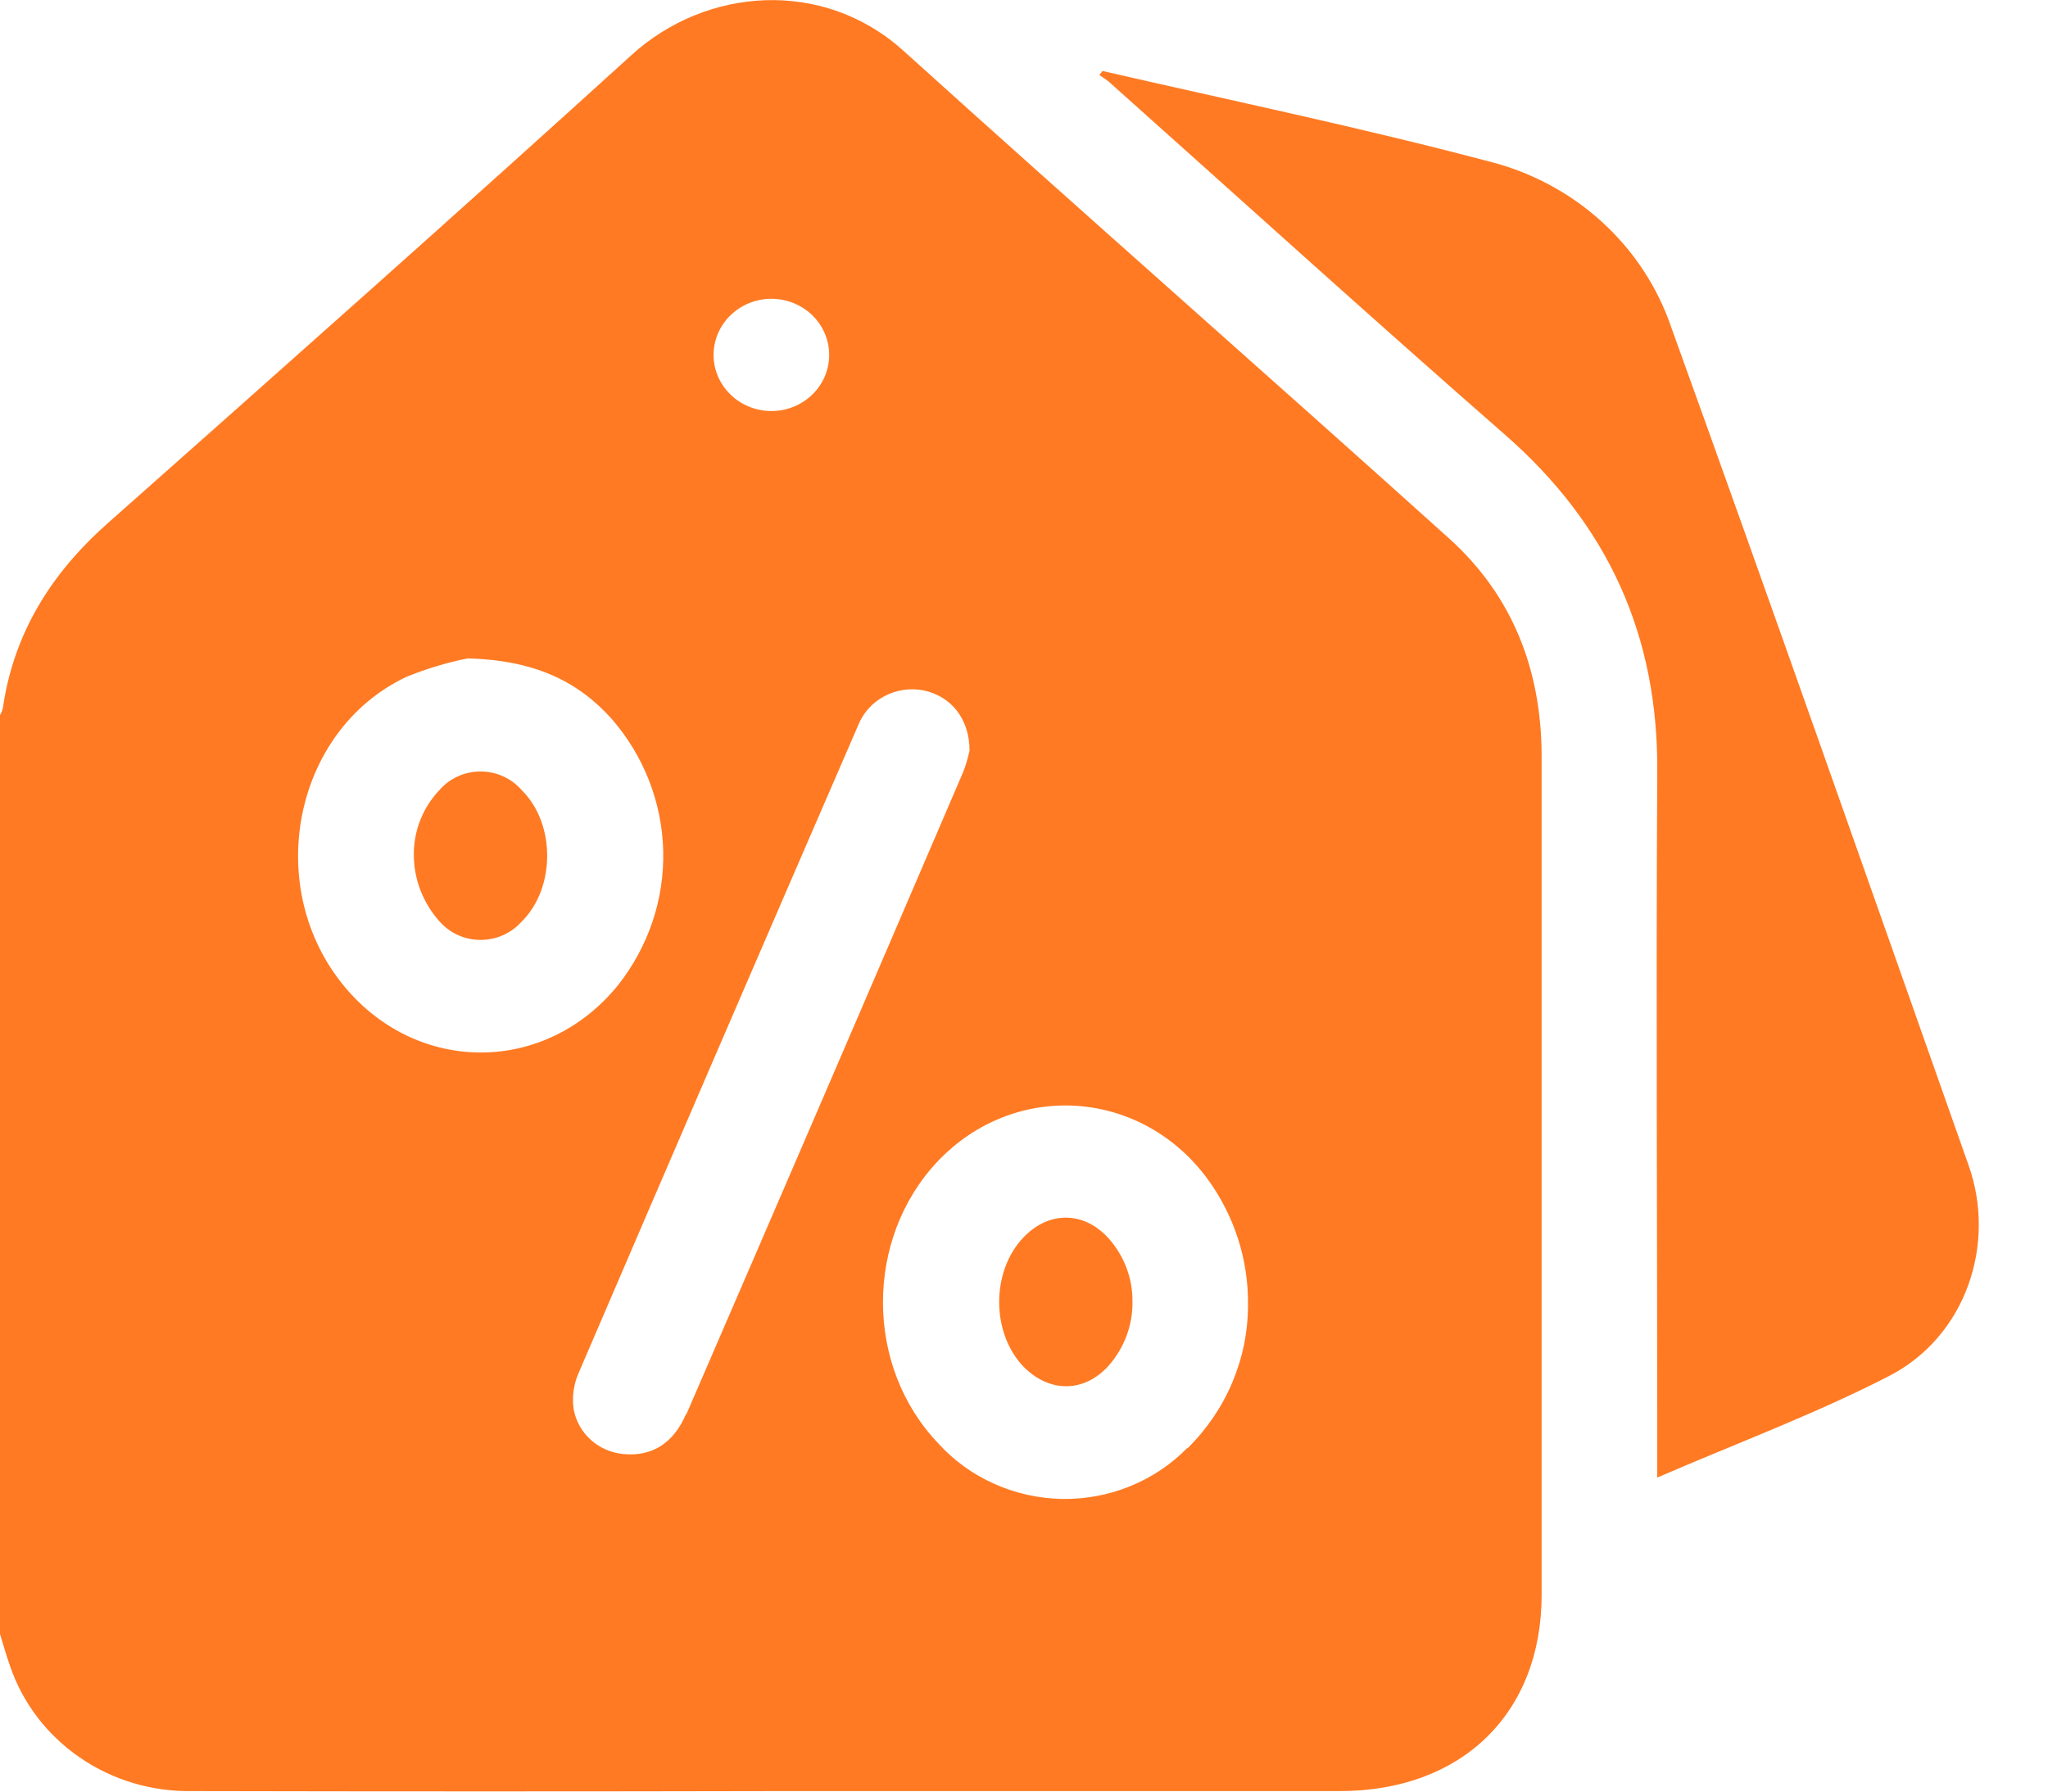 <svg width="24" height="21" viewBox="0 0 24 21" fill="none" xmlns="http://www.w3.org/2000/svg">
<g id="Layer_1" clip-path="url(#clip0_904_6623)">
<path id="Vector" d="M16.98 6.31C14.856 4.397 12.707 2.511 10.586 0.594C9.646 -0.254 8.277 -0.152 7.402 0.644C5.369 2.491 3.313 4.315 1.258 6.137C0.592 6.728 0.159 7.429 0.033 8.302C0.026 8.33 0.015 8.357 0 8.382V19.153C0.039 19.278 0.073 19.403 0.117 19.526C0.264 19.96 0.551 20.337 0.936 20.601C1.32 20.865 1.781 21.003 2.252 20.994C4.538 20.999 6.825 20.999 9.111 20.994H15.702C17.129 20.994 18.066 20.084 18.066 18.694C18.066 15.412 18.066 12.13 18.066 8.848C18.061 7.861 17.733 6.988 16.98 6.31ZM9.04 3.502C9.219 3.502 9.392 3.572 9.519 3.695C9.646 3.818 9.717 3.986 9.717 4.16C9.717 4.335 9.646 4.502 9.519 4.625C9.392 4.749 9.219 4.818 9.04 4.818C8.86 4.818 8.688 4.749 8.561 4.625C8.434 4.502 8.362 4.335 8.362 4.16C8.362 3.986 8.434 3.818 8.561 3.695C8.688 3.572 8.86 3.502 9.04 3.502ZM4.041 11.569C3.077 10.415 3.429 8.574 4.753 7.938C4.988 7.841 5.233 7.767 5.483 7.717C6.256 7.739 6.765 7.978 7.167 8.425C7.545 8.859 7.758 9.405 7.772 9.973C7.786 10.541 7.599 11.096 7.243 11.547C6.398 12.591 4.904 12.602 4.041 11.569ZM8.039 16.576C7.891 16.92 7.639 17.074 7.307 17.044C7.162 17.03 7.027 16.971 6.921 16.875C6.816 16.779 6.745 16.652 6.722 16.513C6.703 16.376 6.721 16.237 6.774 16.109C7.863 13.572 8.957 11.037 10.056 8.503C10.113 8.358 10.221 8.237 10.361 8.162C10.501 8.086 10.665 8.062 10.822 8.092C11.14 8.158 11.362 8.42 11.362 8.799C11.343 8.885 11.318 8.97 11.286 9.052C10.21 11.561 9.129 14.069 8.044 16.576H8.039ZM13.914 16.972C13.725 17.165 13.497 17.318 13.243 17.421C12.99 17.524 12.718 17.574 12.444 17.57C12.169 17.564 11.899 17.504 11.65 17.392C11.401 17.281 11.178 17.12 10.997 16.92C10.132 16.018 10.132 14.519 10.989 13.612C11.886 12.668 13.357 12.756 14.143 13.808C14.463 14.242 14.632 14.764 14.625 15.298C14.625 15.925 14.371 16.527 13.918 16.974L13.914 16.972Z" fill="#FF7A22"/>
<path id="Vector_2" d="M22.141 16.127C21.276 16.573 20.361 16.912 19.421 17.319V17.02C19.421 14.362 19.406 11.702 19.421 9.047C19.433 7.455 18.849 6.151 17.626 5.086C16.066 3.722 14.535 2.333 12.991 0.955C12.956 0.928 12.92 0.903 12.883 0.88L12.92 0.832C14.432 1.18 15.945 1.494 17.443 1.891C17.941 2.015 18.398 2.259 18.773 2.601C19.148 2.943 19.428 3.37 19.588 3.845C20.766 7.109 21.913 10.384 23.068 13.655C23.4 14.584 23.036 15.664 22.141 16.127Z" fill="#FF7A22"/>
<path id="Vector_3" d="M6.107 10.809C6.047 10.875 5.973 10.928 5.889 10.964C5.806 11 5.716 11.018 5.625 11.017C5.535 11.016 5.445 10.996 5.363 10.959C5.281 10.921 5.208 10.866 5.149 10.799C4.95 10.575 4.843 10.288 4.85 9.992C4.854 9.719 4.962 9.458 5.152 9.258C5.212 9.19 5.285 9.136 5.368 9.099C5.45 9.062 5.54 9.043 5.631 9.043C5.722 9.043 5.812 9.062 5.895 9.099C5.977 9.136 6.051 9.19 6.11 9.258C6.514 9.651 6.513 10.414 6.107 10.809Z" fill="#FF7A22"/>
<path id="Vector_4" d="M13.271 15.253C13.276 15.53 13.176 15.799 12.99 16.01C12.704 16.325 12.304 16.325 12.004 16.029C11.615 15.637 11.61 14.904 11.994 14.504C12.293 14.19 12.706 14.196 12.995 14.519C13.175 14.724 13.273 14.984 13.271 15.253Z" fill="#FF7A22"/>
</g>
<defs>
<clipPath id="clip0_904_6623">
<rect width="23.189" height="21" fill="white"/>
</clipPath>
</defs>
</svg>
